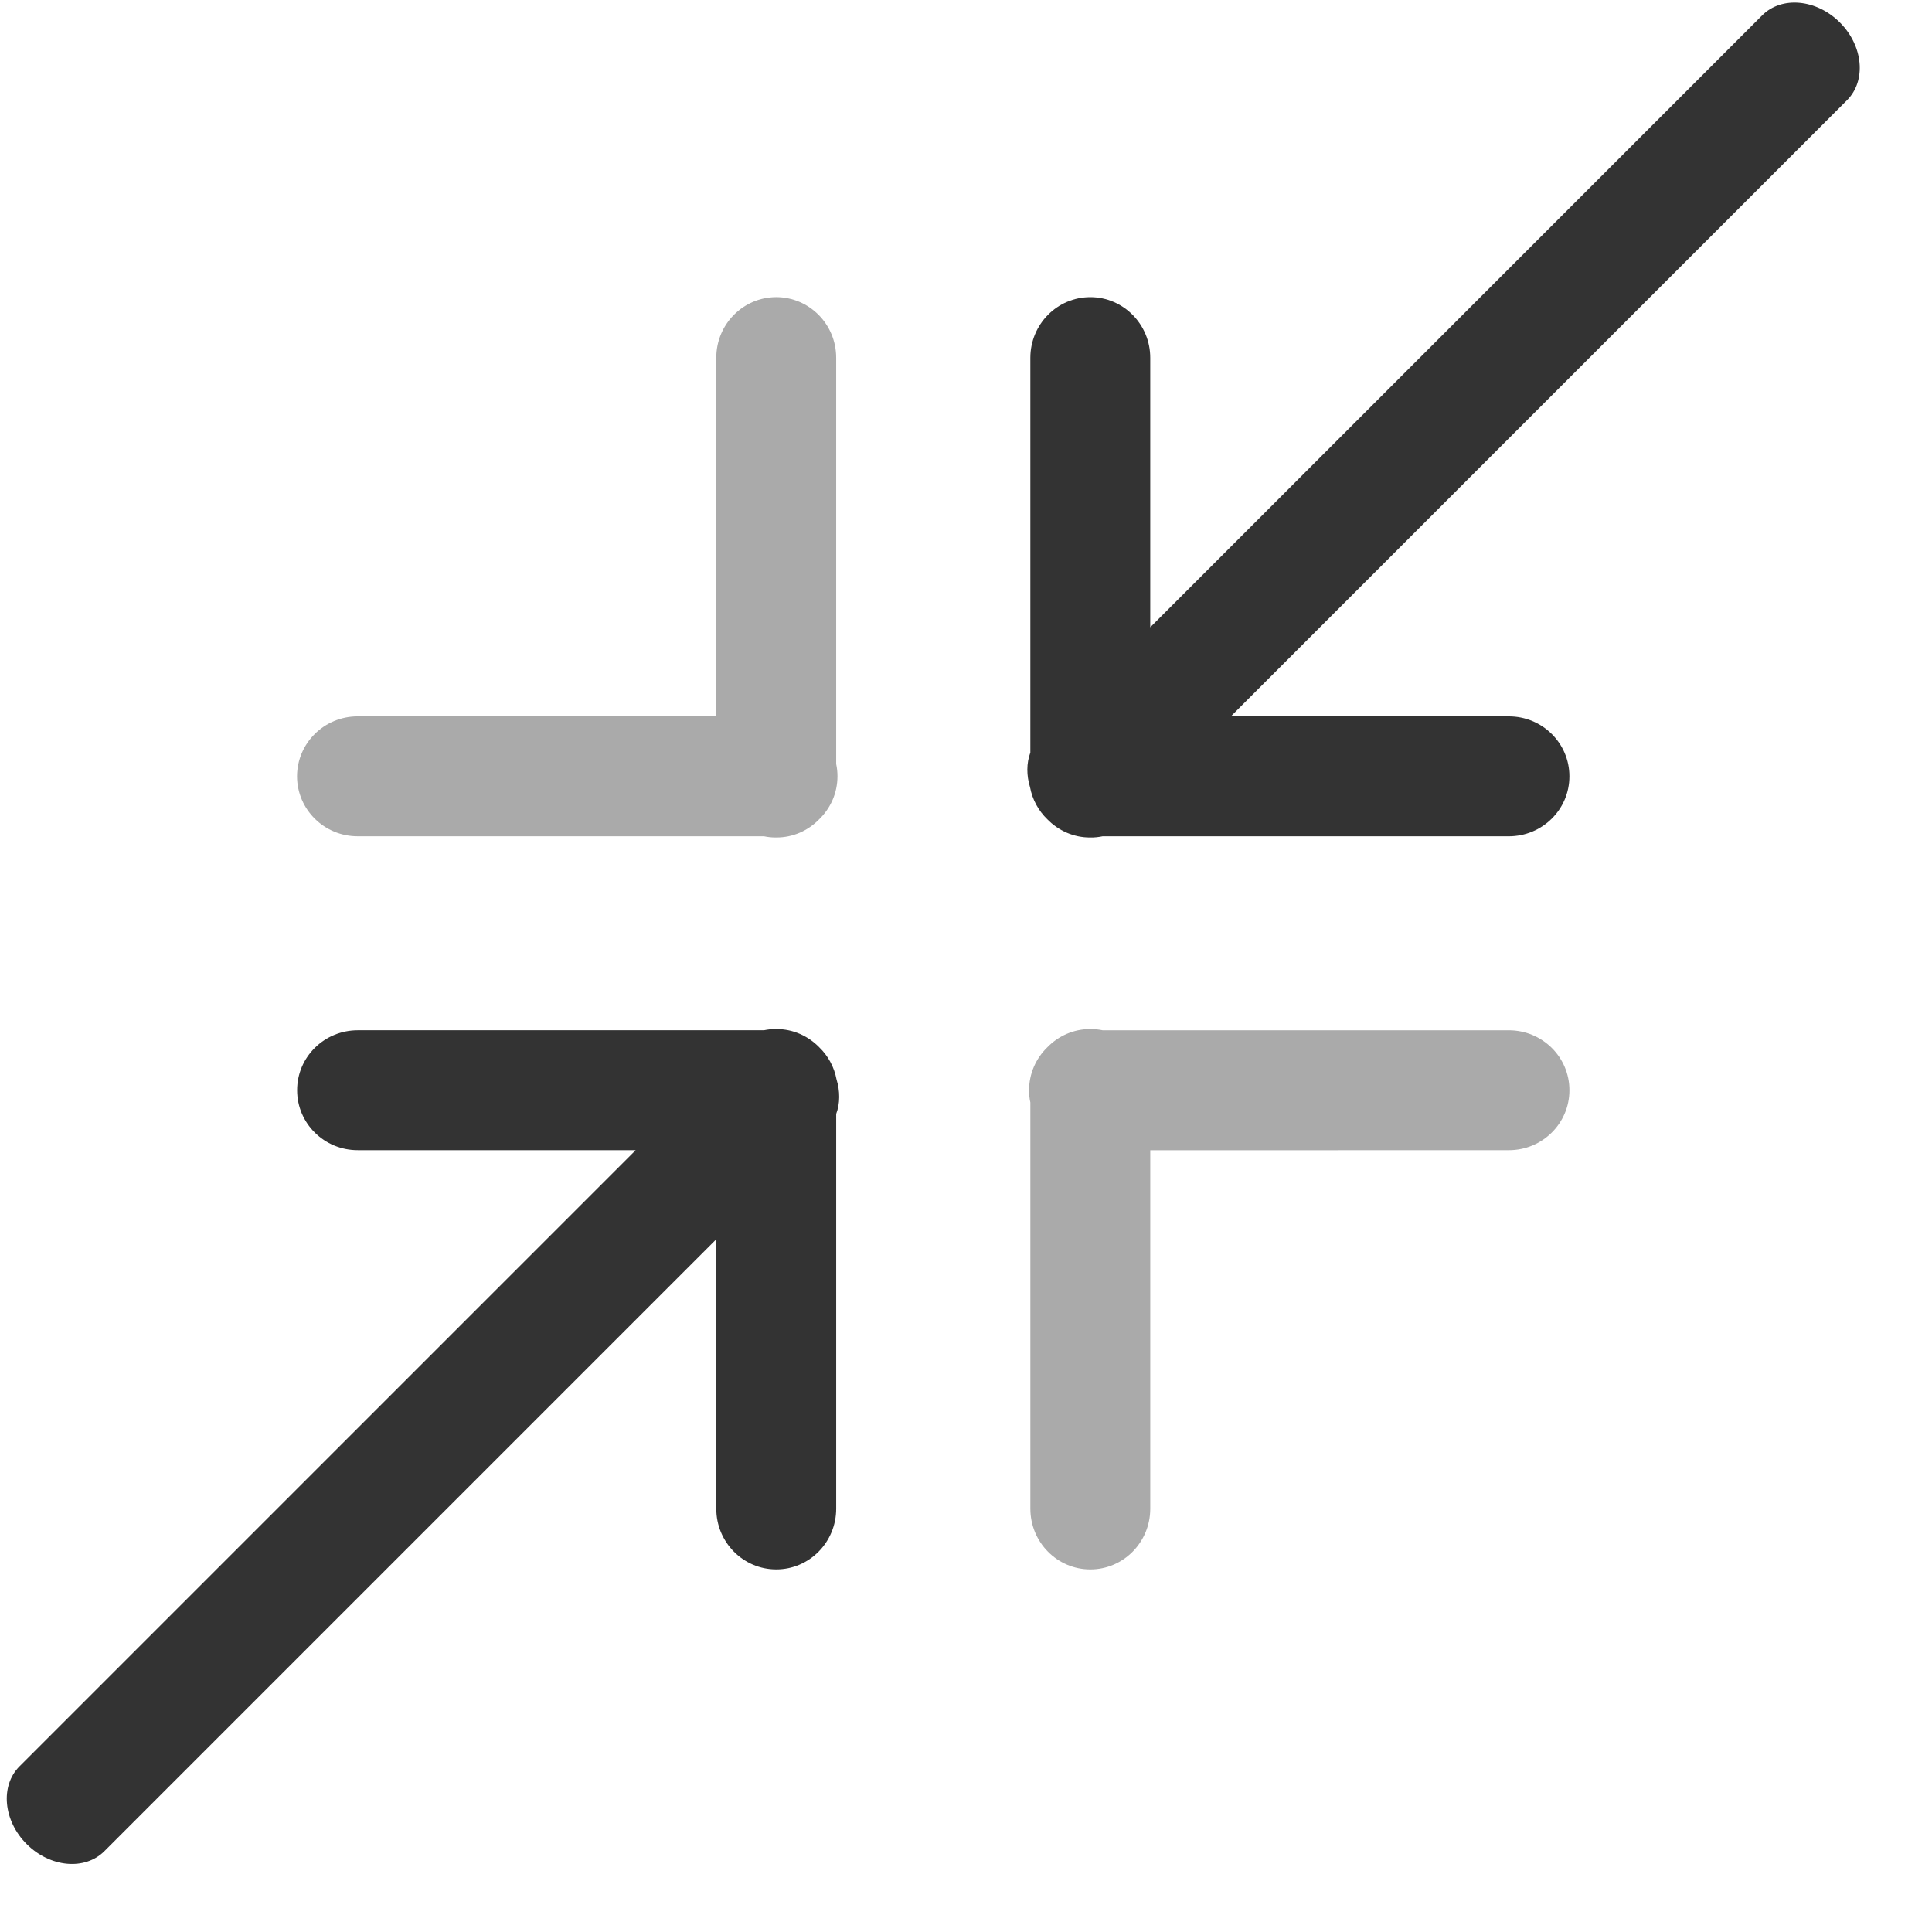 <?xml version="1.0" encoding="UTF-8"?>
<svg width="17px" height="17px" viewBox="0 0 17 17" version="1.1" xmlns="http://www.w3.org/2000/svg" xmlns:xlink="http://www.w3.org/1999/xlink">
    <!-- Generator: Sketch 43.2 (39069) - http://www.bohemiancoding.com/sketch -->
    <title>Group 4</title>
    <desc>Created with Sketch.</desc>
    <defs></defs>
    <g id="Symbols" stroke="none" stroke-width="1" fill="none" fill-rule="evenodd">
        <g id="icon-collapse" transform="translate(-1, 0)" fill-rule="nonzero">
            <g id="Group-4" transform="translate(-1, -2)">
                <path d="M14.405,10.565 C14.309,10.514 14.233,10.438 14.192,10.348 L11.736,7.892 C11.527,7.683 11.525,7.347 11.731,7.141 C11.937,6.935 12.274,6.937 12.482,7.146 L14.158,8.822 L14.158,1.207 C14.158,0.965 14.394,0.768 14.686,0.768 C14.977,0.768 15.214,0.965 15.214,1.207 L15.214,8.875 L16.943,7.146 C17.151,6.937 17.487,6.935 17.693,7.141 C17.9,7.347 17.898,7.683 17.689,7.892 L15.162,10.419 C15.142,10.449 15.12,10.477 15.093,10.503 C14.989,10.608 14.85,10.659 14.712,10.657 C14.605,10.659 14.497,10.628 14.405,10.565 Z" id="Combined-Shape-Copy" fill="#333333" transform="translate(14.712, 5.712) rotate(45) translate(-14.712, -5.712) "></path>
                <path d="M5.405,19.565 C5.309,19.514 5.233,19.438 5.192,19.348 L2.736,16.892 C2.527,16.683 2.525,16.347 2.731,16.141 C2.937,15.935 3.274,15.937 3.482,16.146 L5.158,17.822 L5.158,10.207 C5.158,9.965 5.394,9.768 5.686,9.768 C5.977,9.768 6.214,9.965 6.214,10.207 L6.214,17.875 L7.943,16.146 C8.151,15.937 8.487,15.935 8.693,16.141 C8.9,16.347 8.898,16.683 8.689,16.892 L6.162,19.419 C6.142,19.449 6.12,19.477 6.093,19.503 C5.989,19.608 5.85,19.659 5.712,19.657 C5.605,19.659 5.497,19.628 5.405,19.565 Z" id="Combined-Shape-Copy-3" fill="#333333" transform="translate(5.712, 14.712) scale(-1, -1) rotate(45) translate(-5.712, -14.712) "></path>
                <path d="M8.361,9.508 C8.341,9.538 8.319,9.566 8.292,9.592 C8.188,9.697 8.05,9.748 7.911,9.746 C7.773,9.748 7.635,9.697 7.53,9.592 C7.504,9.566 7.481,9.538 7.462,9.508 L4.935,6.981 C4.726,6.773 4.724,6.437 4.93,6.23 C5.137,6.024 5.473,6.026 5.681,6.235 L7.911,8.465 L10.142,6.235 C10.35,6.026 10.686,6.024 10.893,6.23 C11.099,6.437 11.097,6.773 10.888,6.981 L8.361,9.508 Z" id="Combined-Shape-Copy-5" fill="#AAAAAA" transform="translate(7.911, 7.911) scale(-1, 1) rotate(45) translate(-7.911, -7.911) "></path>
                <path d="M12.963,14.11 C12.943,14.14 12.921,14.168 12.894,14.194 C12.79,14.299 12.651,14.35 12.513,14.348 C12.375,14.35 12.237,14.299 12.132,14.194 C12.106,14.168 12.083,14.14 12.064,14.11 L9.537,11.583 C9.328,11.374 9.326,11.038 9.532,10.832 C9.738,10.626 10.074,10.628 10.283,10.837 L12.513,13.067 L14.744,10.837 C14.952,10.628 15.288,10.626 15.494,10.832 C15.701,11.038 15.699,11.374 15.49,11.583 L12.963,14.11 Z" id="Combined-Shape-Copy-4" fill="#AAAAAA" transform="translate(12.513, 12.513) scale(1, -1) rotate(45) translate(-12.513, -12.513) "></path>
            </g>
        </g>
    </g>
</svg>
